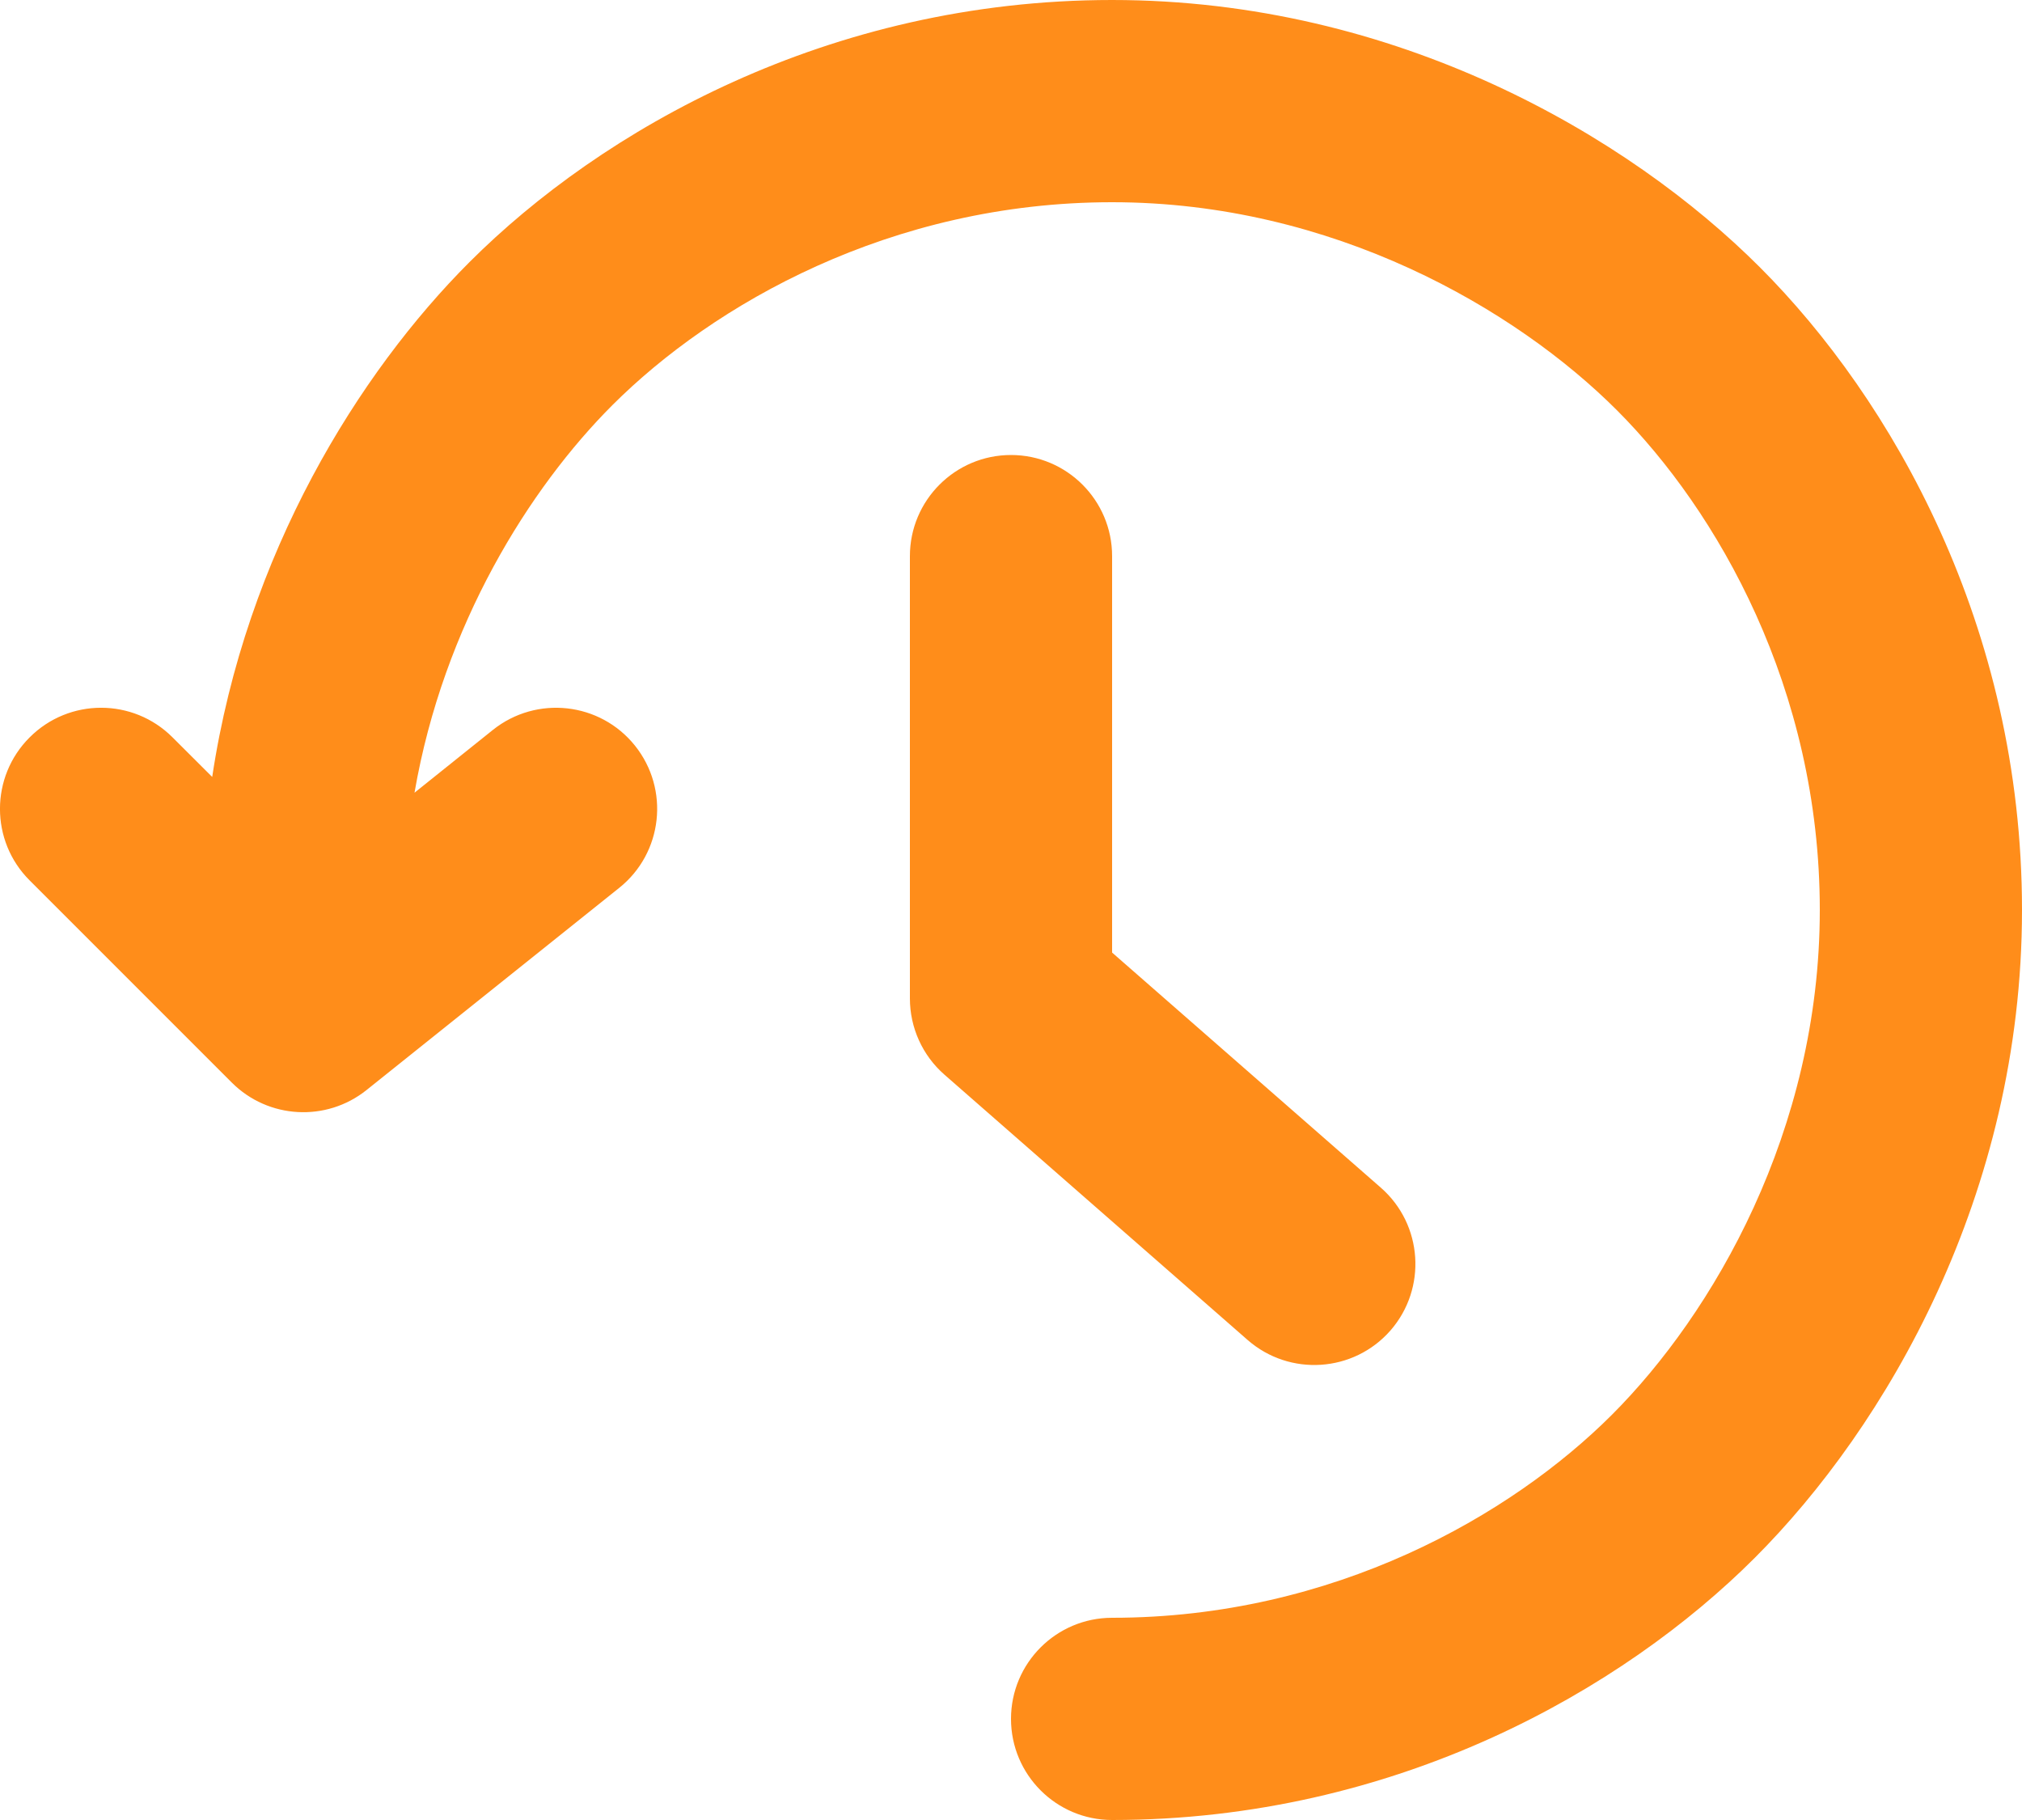 <svg width="20" height="18" viewBox="0 0 20 18" fill="none" xmlns="http://www.w3.org/2000/svg">
<path fill-rule="evenodd" clip-rule="evenodd" d="M17.407 2.643C16.111 1.347 13.816 0 11 0C8.192 0 5.946 1.29 4.643 2.593C3.555 3.681 2.432 5.472 2.099 7.684L1.707 7.293C1.317 6.902 0.683 6.902 0.293 7.293C-0.098 7.683 -0.098 8.317 0.293 8.707L2.293 10.707C2.653 11.067 3.227 11.099 3.625 10.781L6.125 8.781C6.556 8.436 6.626 7.807 6.281 7.375C5.936 6.944 5.307 6.874 4.875 7.219L4.1 7.84C4.386 6.18 5.24 4.824 6.057 4.007C7.051 3.014 8.808 2 11 2C13.184 2 14.993 3.057 15.993 4.057C16.986 5.051 18 6.808 18 9C18 11.184 16.943 12.993 15.943 13.993C14.949 14.986 13.192 16 11 16C10.448 16 10 16.448 10 17C10 17.552 10.448 18 11 18C13.808 18 16.054 16.71 17.357 15.407C18.653 14.111 20 11.816 20 9C20 6.192 18.71 3.946 17.407 2.643ZM11 5.5C11 4.948 10.552 4.5 10 4.5C9.448 4.5 9 4.948 9 5.5V9.875C9 10.163 9.124 10.438 9.341 10.628L12.341 13.253C12.757 13.616 13.389 13.574 13.753 13.159C14.116 12.743 14.074 12.111 13.659 11.747L11 9.421V5.5Z" fill="#FF8D1A"/>
</svg>
